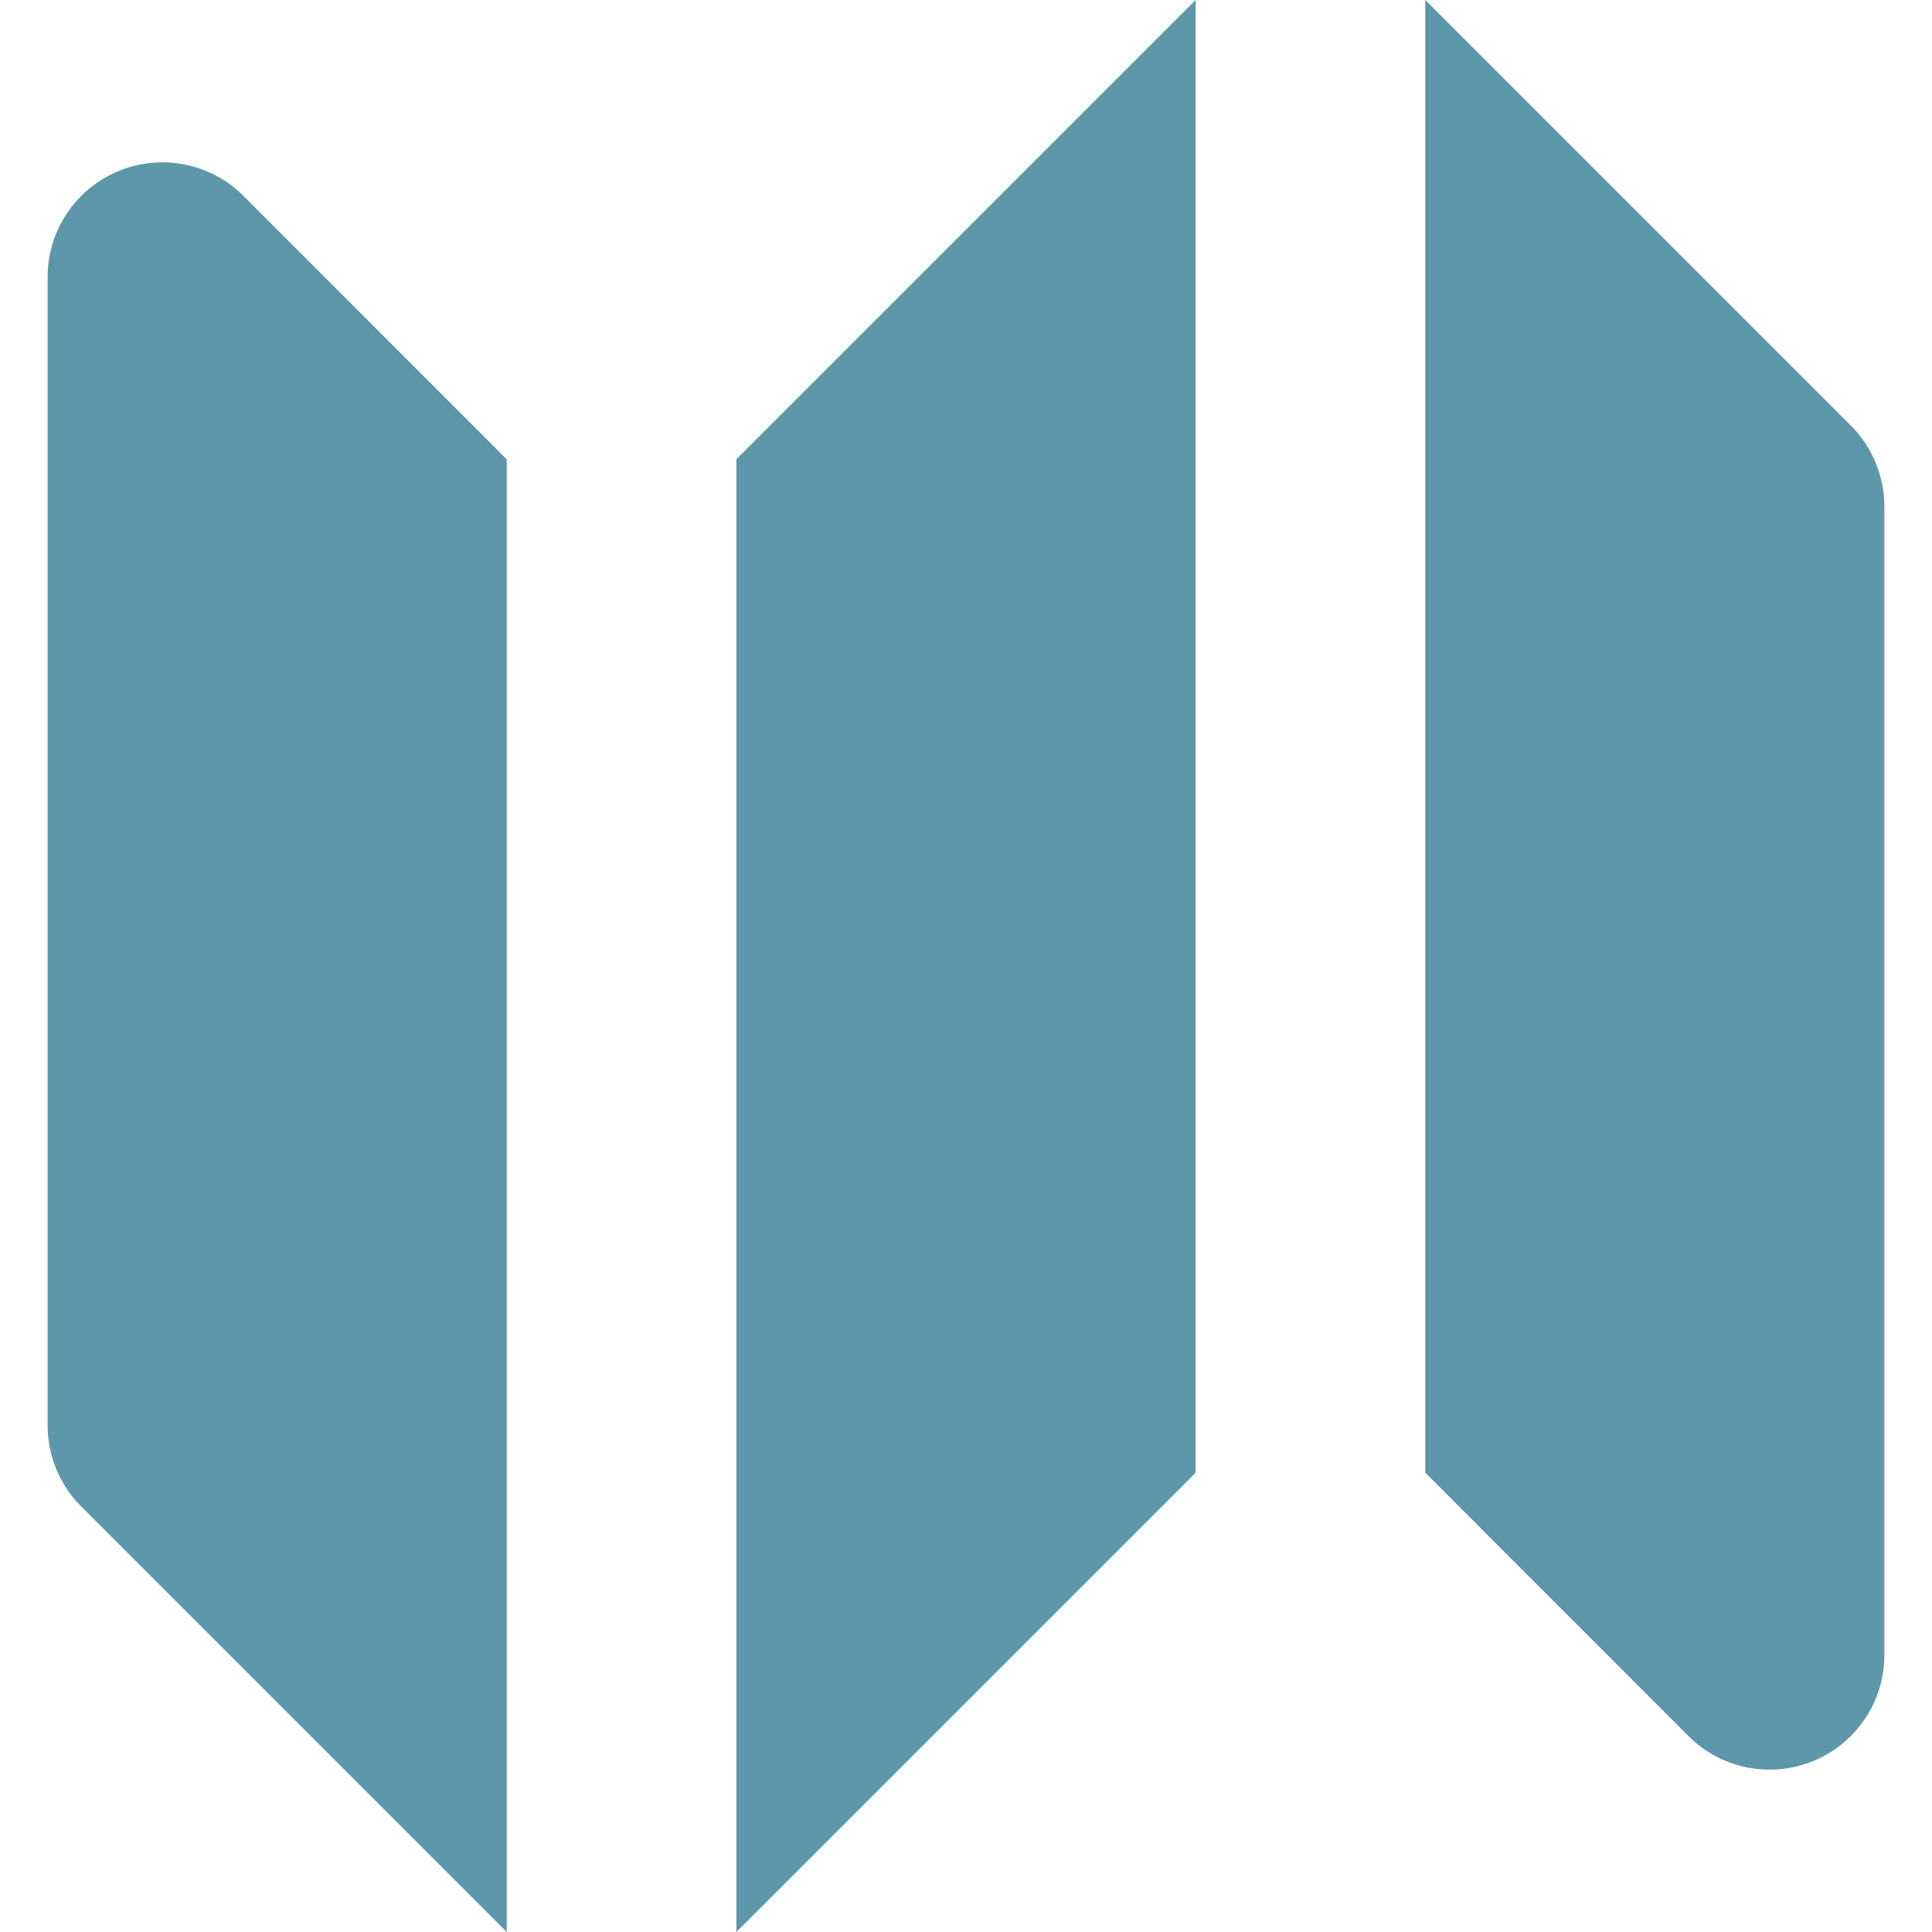 <svg width="14" height="14" viewBox="0 0 14 14" fill="none" xmlns="http://www.w3.org/2000/svg">
<path fill-rule="evenodd" clip-rule="evenodd" d="M8.664 0L5.336 3.328V14L8.664 10.672V0Z" fill="#5E97A9"/>
<path fill-rule="evenodd" clip-rule="evenodd" d="M1.765 1.42C1.527 1.182 1.169 1.111 0.858 1.24C0.547 1.369 0.345 1.672 0.345 2.008V10.328C0.345 10.548 0.432 10.76 0.588 10.916L3.672 14V3.328L1.765 1.42Z" fill="#5E97A9"/>
<path fill-rule="evenodd" clip-rule="evenodd" d="M13.412 3.084L10.328 0V10.672L12.235 12.58C12.473 12.818 12.831 12.889 13.142 12.76C13.453 12.631 13.655 12.328 13.655 11.992V3.672C13.655 3.452 13.568 3.24 13.412 3.084Z" fill="#5E97A9"/>
</svg>
